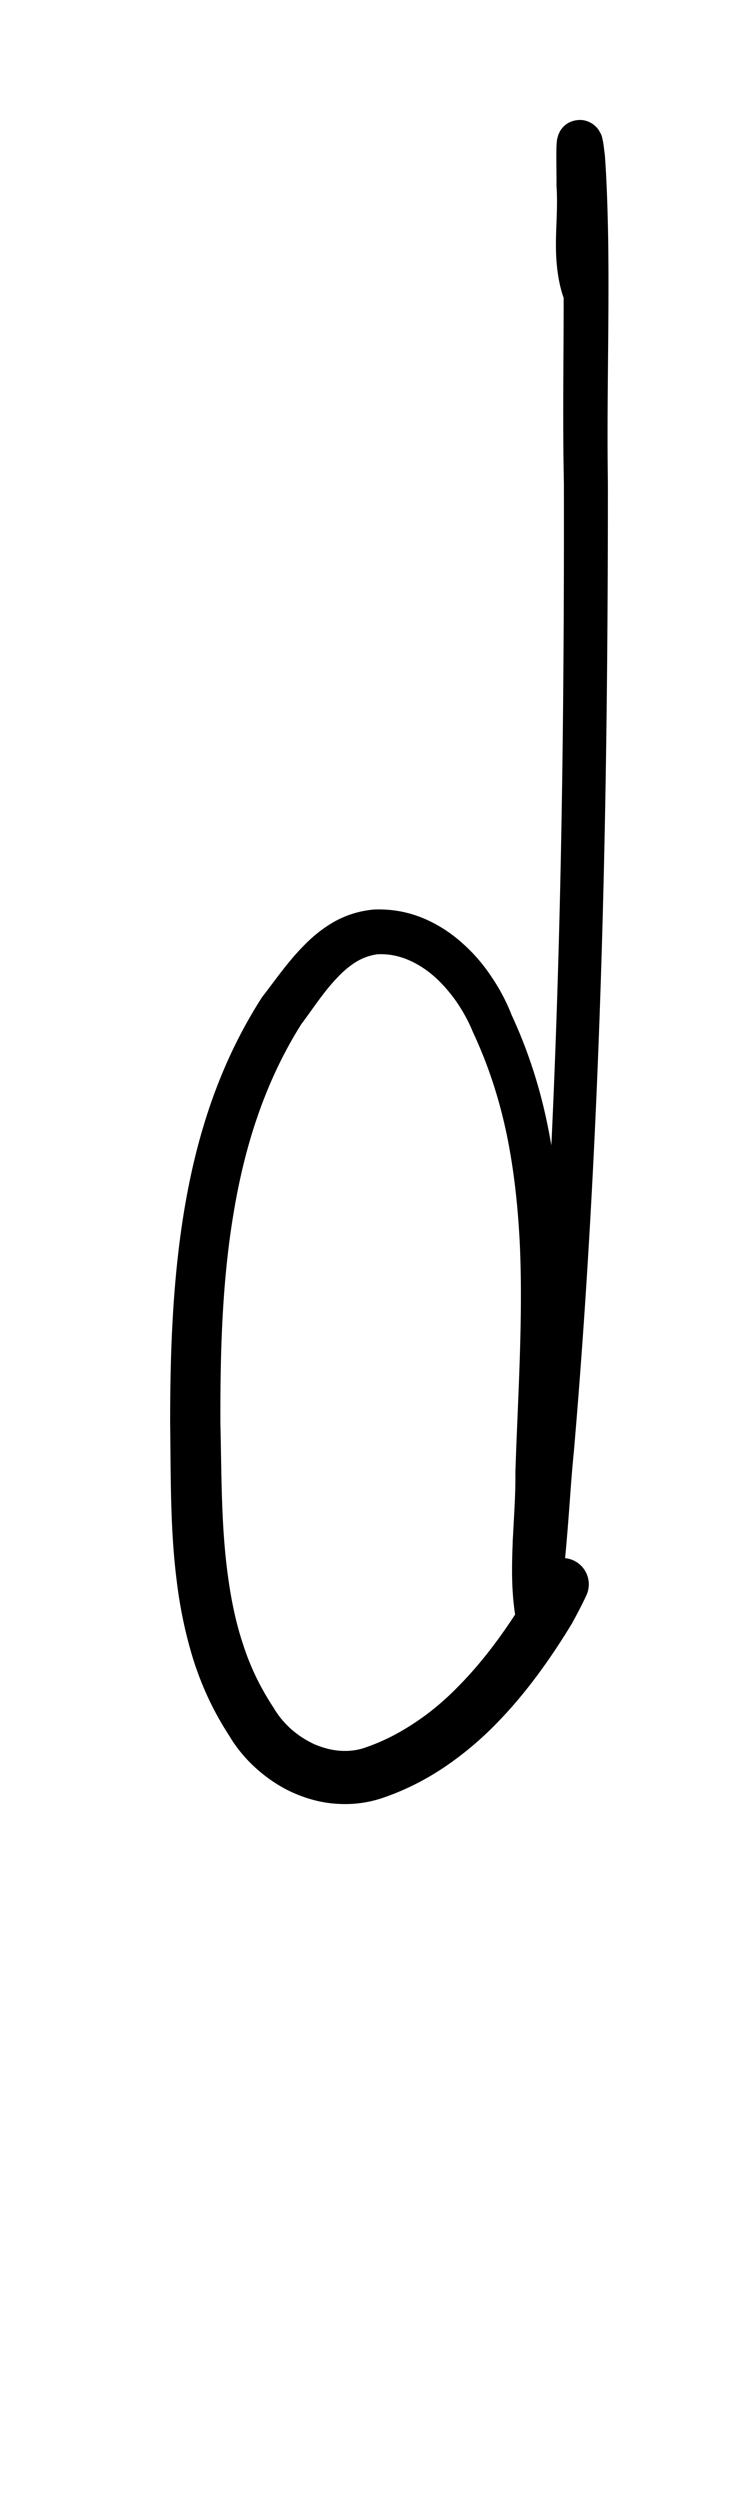<?xml version="1.0" encoding="UTF-8" standalone="no"?>
<!-- Created with Inkscape (http://www.inkscape.org/) -->

<svg
   width="3mm"
   height="10mm"
   viewBox="0 0 3 10"
   version="1.1"
   id="svg1681"
   inkscape:version="1.2.1 (9c6d41e410, 2022-07-14)"
   sodipodi:docname="lower_d_21.svg"
   inkscape:export-filename="..\..\..\..\Downloads\lower a diff canvas resize 3.0.png"
   inkscape:export-xdpi="96"
   inkscape:export-ydpi="96"
   xmlns:inkscape="http://www.inkscape.org/namespaces/inkscape"
   xmlns:sodipodi="http://sodipodi.sourceforge.net/DTD/sodipodi-0.dtd"
   xmlns="http://www.w3.org/2000/svg"
   xmlns:svg="http://www.w3.org/2000/svg"
   xmlns:rdf="http://www.w3.org/1999/02/22-rdf-syntax-ns#"
   xmlns:cc="http://creativecommons.org/ns#"
   xmlns:dc="http://purl.org/dc/elements/1.1/">
  <defs
     id="defs1675">
    <inkscape:path-effect
       effect="powerstroke"
       id="path-effect633"
       is_visible="true"
       lpeversion="1"
       offset_points="2.248,0.09 | 5.574,0.081 | 11.364,0.105"
       not_jump="true"
       sort_points="true"
       interpolator_type="CentripetalCatmullRom"
       interpolator_beta="0.75"
       start_linecap_type="round"
       linejoin_type="spiro"
       miter_limit="4"
       scale_width="1"
       end_linecap_type="round" />
    <inkscape:path-effect
       effect="simplify"
       id="path-effect631"
       is_visible="true"
       lpeversion="1"
       steps="1"
       threshold="0.005"
       smooth_angles="0"
       helper_size="0"
       simplify_individual_paths="false"
       simplify_just_coalesce="false"
       step="1" />
    <inkscape:path-effect
       effect="powerstroke"
       id="path-effect568"
       is_visible="true"
       lpeversion="1"
       offset_points="2.488,0.1 | 9.284,0.127"
       not_jump="true"
       sort_points="true"
       interpolator_type="CentripetalCatmullRom"
       interpolator_beta="0.75"
       start_linecap_type="round"
       linejoin_type="spiro"
       miter_limit="4"
       scale_width="1"
       end_linecap_type="round" />
    <inkscape:path-effect
       effect="simplify"
       id="path-effect566"
       is_visible="true"
       lpeversion="1"
       steps="1"
       threshold="0.005"
       smooth_angles="0"
       helper_size="0"
       simplify_individual_paths="false"
       simplify_just_coalesce="false"
       step="1" />
    <inkscape:path-effect
       effect="powerstroke"
       id="path-effect505"
       is_visible="true"
       lpeversion="1"
       offset_points="1.555,0.082 | 3.875,0.074 | 7.725,0.118"
       not_jump="true"
       sort_points="true"
       interpolator_type="CentripetalCatmullRom"
       interpolator_beta="0.75"
       start_linecap_type="round"
       linejoin_type="spiro"
       miter_limit="4"
       scale_width="1"
       end_linecap_type="round" />
    <inkscape:path-effect
       effect="simplify"
       id="path-effect503"
       is_visible="true"
       lpeversion="1"
       steps="1"
       threshold="0.005"
       smooth_angles="0"
       helper_size="0"
       simplify_individual_paths="false"
       simplify_just_coalesce="false"
       step="1" />
    <inkscape:path-effect
       effect="powerstroke"
       id="path-effect497"
       is_visible="true"
       lpeversion="1"
       offset_points="1.791,0.084 | 3.974,0.073 | 6.526,0.106"
       not_jump="true"
       sort_points="true"
       interpolator_type="CentripetalCatmullRom"
       interpolator_beta="0.75"
       start_linecap_type="round"
       linejoin_type="spiro"
       miter_limit="4"
       scale_width="1"
       end_linecap_type="round" />
    <inkscape:path-effect
       effect="simplify"
       id="path-effect495"
       is_visible="true"
       lpeversion="1"
       steps="1"
       threshold="0.005"
       smooth_angles="0"
       helper_size="0"
       simplify_individual_paths="false"
       simplify_just_coalesce="false"
       step="1" />
    <inkscape:path-effect
       effect="powerstroke"
       id="path-effect438"
       is_visible="true"
       lpeversion="1"
       offset_points="1.776,0.085 | 5.779,0.065 | 9.214,0.106"
       not_jump="true"
       sort_points="true"
       interpolator_type="CentripetalCatmullRom"
       interpolator_beta="0.75"
       start_linecap_type="round"
       linejoin_type="spiro"
       miter_limit="4"
       scale_width="1"
       end_linecap_type="round" />
    <inkscape:path-effect
       effect="simplify"
       id="path-effect436"
       is_visible="true"
       lpeversion="1"
       steps="1"
       threshold="0.005"
       smooth_angles="0"
       helper_size="0"
       simplify_individual_paths="false"
       simplify_just_coalesce="false"
       step="1" />
    <inkscape:path-effect
       effect="powerstroke"
       id="path-effect381"
       is_visible="true"
       lpeversion="1"
       offset_points="1.511,0.079 | 5.042,0.067 | 8.086,0.088"
       not_jump="true"
       sort_points="true"
       interpolator_type="CentripetalCatmullRom"
       interpolator_beta="0.75"
       start_linecap_type="round"
       linejoin_type="spiro"
       miter_limit="4"
       scale_width="1"
       end_linecap_type="round" />
    <inkscape:path-effect
       effect="simplify"
       id="path-effect379"
       is_visible="true"
       lpeversion="1"
       steps="1"
       threshold="0.005"
       smooth_angles="0"
       helper_size="0"
       simplify_individual_paths="false"
       simplify_just_coalesce="false"
       step="1" />
    <inkscape:path-effect
       effect="powerstroke"
       id="path-effect326"
       is_visible="true"
       lpeversion="1"
       offset_points="2.156,0.119 | 5.897,0.089 | 9.83,0.111"
       not_jump="true"
       sort_points="true"
       interpolator_type="CentripetalCatmullRom"
       interpolator_beta="0.75"
       start_linecap_type="round"
       linejoin_type="spiro"
       miter_limit="4"
       scale_width="1"
       end_linecap_type="round" />
    <inkscape:path-effect
       effect="simplify"
       id="path-effect324"
       is_visible="true"
       lpeversion="1"
       steps="1"
       threshold="0.005"
       smooth_angles="0"
       helper_size="0"
       simplify_individual_paths="false"
       simplify_just_coalesce="false"
       step="1" />
    <inkscape:path-effect
       effect="powerstroke"
       id="path-effect319"
       is_visible="true"
       lpeversion="1"
       offset_points="1.239,0.099 | 4.117,0.074 | 7.82,0.122"
       not_jump="true"
       sort_points="true"
       interpolator_type="CentripetalCatmullRom"
       interpolator_beta="0.75"
       start_linecap_type="round"
       linejoin_type="spiro"
       miter_limit="4"
       scale_width="1"
       end_linecap_type="round" />
    <inkscape:path-effect
       effect="simplify"
       id="path-effect317"
       is_visible="true"
       lpeversion="1"
       steps="1"
       threshold="0.005"
       smooth_angles="0"
       helper_size="0"
       simplify_individual_paths="false"
       simplify_just_coalesce="false"
       step="1" />
    <inkscape:path-effect
       effect="powerstroke"
       id="path-effect268"
       is_visible="true"
       lpeversion="1"
       offset_points="1.299,0.106 | 5.222,0.091 | 9.384,0.145"
       not_jump="true"
       sort_points="true"
       interpolator_type="CentripetalCatmullRom"
       interpolator_beta="0.75"
       start_linecap_type="round"
       linejoin_type="spiro"
       miter_limit="4"
       scale_width="1"
       end_linecap_type="round" />
    <inkscape:path-effect
       effect="simplify"
       id="path-effect266"
       is_visible="true"
       lpeversion="1"
       steps="1"
       threshold="0.005"
       smooth_angles="0"
       helper_size="0"
       simplify_individual_paths="false"
       simplify_just_coalesce="false"
       step="1" />
    <inkscape:path-effect
       effect="powerstroke"
       id="path-effect212"
       is_visible="true"
       lpeversion="1"
       offset_points="3.413,0.141 | 5.493,0.087 | 10.082,0.161"
       not_jump="true"
       sort_points="true"
       interpolator_type="CentripetalCatmullRom"
       interpolator_beta="0.75"
       start_linecap_type="round"
       linejoin_type="spiro"
       miter_limit="4"
       scale_width="1"
       end_linecap_type="round" />
    <inkscape:path-effect
       effect="simplify"
       id="path-effect210"
       is_visible="true"
       lpeversion="1"
       steps="1"
       threshold="0.004"
       smooth_angles="0"
       helper_size="0"
       simplify_individual_paths="false"
       simplify_just_coalesce="false"
       step="1" />
    <inkscape:path-effect
       effect="powerstroke"
       id="path-effect2924"
       is_visible="true"
       lpeversion="1"
       offset_points="2.097,0.143 | 4.573,0.183 | 6.083,0.139 | 8.493,0.179"
       not_jump="true"
       sort_points="true"
       interpolator_type="CentripetalCatmullRom"
       interpolator_beta="0.75"
       start_linecap_type="round"
       linejoin_type="spiro"
       miter_limit="4"
       scale_width="1"
       end_linecap_type="round" />
    <inkscape:path-effect
       effect="simplify"
       id="path-effect2922"
       is_visible="true"
       lpeversion="1"
       steps="1"
       threshold="0.004"
       smooth_angles="0"
       helper_size="0"
       simplify_individual_paths="false"
       simplify_just_coalesce="false"
       step="1" />
    <inkscape:path-effect
       effect="powerstroke"
       id="path-effect2917"
       is_visible="true"
       lpeversion="1"
       offset_points="5.117,0.078 | 7.385,0.098 | 8.104,0.081 | 12.581,0.11"
       not_jump="true"
       sort_points="true"
       interpolator_type="CentripetalCatmullRom"
       interpolator_beta="0.75"
       start_linecap_type="round"
       linejoin_type="spiro"
       miter_limit="4"
       scale_width="1"
       end_linecap_type="round" />
    <inkscape:path-effect
       effect="simplify"
       id="path-effect2915"
       is_visible="true"
       lpeversion="1"
       steps="1"
       threshold="0.004"
       smooth_angles="0"
       helper_size="0"
       simplify_individual_paths="false"
       simplify_just_coalesce="false"
       step="1" />
    <inkscape:path-effect
       effect="powerstroke"
       id="path-effect2910"
       is_visible="true"
       lpeversion="1"
       offset_points="2.677,0.076 | 4.692,0.091 | 6.22,0.067 | 9.086,0.103"
       not_jump="true"
       sort_points="true"
       interpolator_type="CentripetalCatmullRom"
       interpolator_beta="0.75"
       start_linecap_type="round"
       linejoin_type="spiro"
       miter_limit="4"
       scale_width="1"
       end_linecap_type="round" />
    <inkscape:path-effect
       effect="simplify"
       id="path-effect2908"
       is_visible="true"
       lpeversion="1"
       steps="1"
       threshold="0.004"
       smooth_angles="0"
       helper_size="0"
       simplify_individual_paths="false"
       simplify_just_coalesce="false"
       step="1" />
    <inkscape:path-effect
       effect="powerstroke"
       id="path-effect2903"
       is_visible="true"
       lpeversion="1"
       offset_points="5.925,0.105 | 8.11,0.084 | 8.92,0.095"
       not_jump="true"
       sort_points="true"
       interpolator_type="CentripetalCatmullRom"
       interpolator_beta="0.75"
       start_linecap_type="round"
       linejoin_type="spiro"
       miter_limit="4"
       scale_width="1"
       end_linecap_type="round" />
    <inkscape:path-effect
       effect="simplify"
       id="path-effect2901"
       is_visible="true"
       lpeversion="1"
       steps="1"
       threshold="0.004"
       smooth_angles="0"
       helper_size="0"
       simplify_individual_paths="false"
       simplify_just_coalesce="false"
       step="1" />
    <inkscape:path-effect
       effect="powerstroke"
       id="path-effect502"
       is_visible="true"
       lpeversion="1"
       offset_points="3.009,0.216 | 7.36,0.176 | 9.416,0.202"
       not_jump="true"
       sort_points="true"
       interpolator_type="CentripetalCatmullRom"
       interpolator_beta="0.75"
       start_linecap_type="round"
       linejoin_type="spiro"
       miter_limit="4"
       scale_width="1"
       end_linecap_type="round" />
    <inkscape:path-effect
       effect="simplify"
       id="path-effect500"
       is_visible="true"
       lpeversion="1"
       steps="1"
       threshold="0.004"
       smooth_angles="0"
       helper_size="0"
       simplify_individual_paths="false"
       simplify_just_coalesce="false"
       step="1" />
    <inkscape:path-effect
       effect="powerstroke"
       id="path-effect241"
       is_visible="true"
       lpeversion="1"
       offset_points="2.688,0.341"
       not_jump="true"
       sort_points="true"
       interpolator_type="CentripetalCatmullRom"
       interpolator_beta="0.75"
       start_linecap_type="round"
       linejoin_type="spiro"
       miter_limit="4"
       scale_width="1"
       end_linecap_type="round" />
    <inkscape:path-effect
       effect="simplify"
       id="path-effect239"
       is_visible="true"
       lpeversion="1"
       steps="1"
       threshold="0.003"
       smooth_angles="0"
       helper_size="0"
       simplify_individual_paths="false"
       simplify_just_coalesce="false"
       step="1" />
    <inkscape:path-effect
       effect="powerstroke"
       id="path-effect234"
       is_visible="true"
       lpeversion="1"
       offset_points="2.136,0.075"
       not_jump="true"
       sort_points="true"
       interpolator_type="CentripetalCatmullRom"
       interpolator_beta="0.75"
       start_linecap_type="round"
       linejoin_type="spiro"
       miter_limit="4"
       scale_width="1"
       end_linecap_type="round" />
    <inkscape:path-effect
       effect="simplify"
       id="path-effect232"
       is_visible="true"
       lpeversion="1"
       steps="1"
       threshold="0.003"
       smooth_angles="0"
       helper_size="0"
       simplify_individual_paths="false"
       simplify_just_coalesce="false"
       step="1" />
    <inkscape:path-effect
       effect="powerstroke"
       id="path-effect227"
       is_visible="true"
       lpeversion="1"
       offset_points="2.187,0.075"
       not_jump="true"
       sort_points="true"
       interpolator_type="CentripetalCatmullRom"
       interpolator_beta="0.75"
       start_linecap_type="round"
       linejoin_type="spiro"
       miter_limit="4"
       scale_width="1"
       end_linecap_type="round" />
    <inkscape:path-effect
       effect="simplify"
       id="path-effect225"
       is_visible="true"
       lpeversion="1"
       steps="1"
       threshold="0.003"
       smooth_angles="0"
       helper_size="0"
       simplify_individual_paths="false"
       simplify_just_coalesce="false"
       step="1" />
    <inkscape:path-effect
       effect="powerstroke"
       id="path-effect166"
       is_visible="true"
       lpeversion="1"
       offset_points="1.964,0.075"
       not_jump="true"
       sort_points="true"
       interpolator_type="CentripetalCatmullRom"
       interpolator_beta="0.75"
       start_linecap_type="round"
       linejoin_type="spiro"
       miter_limit="4"
       scale_width="1"
       end_linecap_type="round" />
    <inkscape:path-effect
       effect="simplify"
       id="path-effect164"
       is_visible="true"
       lpeversion="1"
       steps="1"
       threshold="0.003"
       smooth_angles="0"
       helper_size="0"
       simplify_individual_paths="false"
       simplify_just_coalesce="false"
       step="1" />
    <inkscape:path-effect
       effect="powerstroke"
       id="path-effect159"
       is_visible="true"
       lpeversion="1"
       offset_points="2.261,0.075"
       not_jump="true"
       sort_points="true"
       interpolator_type="CentripetalCatmullRom"
       interpolator_beta="0.75"
       start_linecap_type="round"
       linejoin_type="spiro"
       miter_limit="4"
       scale_width="1"
       end_linecap_type="round" />
    <inkscape:path-effect
       effect="simplify"
       id="path-effect157"
       is_visible="true"
       lpeversion="1"
       steps="1"
       threshold="0.003"
       smooth_angles="0"
       helper_size="0"
       simplify_individual_paths="false"
       simplify_just_coalesce="false"
       step="1" />
    <inkscape:path-effect
       effect="powerstroke"
       id="path-effect152"
       is_visible="true"
       lpeversion="1"
       offset_points="2.827,0.075"
       not_jump="true"
       sort_points="true"
       interpolator_type="CentripetalCatmullRom"
       interpolator_beta="0.75"
       start_linecap_type="round"
       linejoin_type="spiro"
       miter_limit="4"
       scale_width="1"
       end_linecap_type="round" />
    <inkscape:path-effect
       effect="simplify"
       id="path-effect150"
       is_visible="true"
       lpeversion="1"
       steps="1"
       threshold="0.003"
       smooth_angles="0"
       helper_size="0"
       simplify_individual_paths="false"
       simplify_just_coalesce="false"
       step="1" />
    <inkscape:path-effect
       effect="powerstroke"
       id="path-effect145"
       is_visible="true"
       lpeversion="1"
       offset_points="3.837,0.075"
       not_jump="true"
       sort_points="true"
       interpolator_type="CentripetalCatmullRom"
       interpolator_beta="0.75"
       start_linecap_type="round"
       linejoin_type="spiro"
       miter_limit="4"
       scale_width="1"
       end_linecap_type="round" />
    <inkscape:path-effect
       effect="simplify"
       id="path-effect143"
       is_visible="true"
       lpeversion="1"
       steps="1"
       threshold="0.003"
       smooth_angles="0"
       helper_size="0"
       simplify_individual_paths="false"
       simplify_just_coalesce="false"
       step="1" />
    <inkscape:path-effect
       effect="powerstroke"
       id="path-effect138"
       is_visible="true"
       lpeversion="1"
       offset_points="2.688,0.075"
       not_jump="true"
       sort_points="true"
       interpolator_type="CentripetalCatmullRom"
       interpolator_beta="0.75"
       start_linecap_type="round"
       linejoin_type="spiro"
       miter_limit="4"
       scale_width="1"
       end_linecap_type="round" />
    <inkscape:path-effect
       effect="simplify"
       id="path-effect136"
       is_visible="true"
       lpeversion="1"
       steps="1"
       threshold="0.003"
       smooth_angles="0"
       helper_size="0"
       simplify_individual_paths="false"
       simplify_just_coalesce="false"
       step="1" />
    <inkscape:path-effect
       effect="powerstroke"
       id="path-effect131"
       is_visible="true"
       lpeversion="1"
       offset_points="1.994,0.075"
       not_jump="true"
       sort_points="true"
       interpolator_type="CentripetalCatmullRom"
       interpolator_beta="0.75"
       start_linecap_type="round"
       linejoin_type="spiro"
       miter_limit="4"
       scale_width="1"
       end_linecap_type="round" />
    <inkscape:path-effect
       effect="simplify"
       id="path-effect129"
       is_visible="true"
       lpeversion="1"
       steps="1"
       threshold="0.003"
       smooth_angles="0"
       helper_size="0"
       simplify_individual_paths="false"
       simplify_just_coalesce="false"
       step="1" />
  </defs>
  <sodipodi:namedview
     id="base"
     pagecolor="#ffffff"
     bordercolor="#666666"
     borderopacity="1.0"
     inkscape:pageopacity="0.0"
     inkscape:pageshadow="2"
     inkscape:zoom="22.4"
     inkscape:cx="2.4553571"
     inkscape:cy="19.553571"
     inkscape:document-units="mm"
     inkscape:current-layer="layer1"
     showgrid="false"
     fit-margin-top="0"
     fit-margin-left="0"
     fit-margin-right="0"
     fit-margin-bottom="0"
     inkscape:window-width="1920"
     inkscape:window-height="1057"
     inkscape:window-x="1072"
     inkscape:window-y="321"
     inkscape:window-maximized="1"
     showguides="true"
     inkscape:guide-bbox="true"
     inkscape:snap-bbox="true"
     inkscape:bbox-nodes="true"
     inkscape:snap-nodes="false"
     inkscape:snap-others="false"
     inkscape:snap-page="true"
     inkscape:snap-grids="false"
     inkscape:snap-to-guides="false"
     inkscape:snap-global="false"
     inkscape:pagecheckerboard="0"
     inkscape:showpageshadow="2"
     inkscape:deskcolor="#d1d1d1">
    <sodipodi:guide
       position="-6.181,9.499"
       orientation="0,1"
       id="guide816"
       inkscape:locked="false" />
    <sodipodi:guide
       position="-4.41,10.647"
       orientation="0,1"
       id="guide818"
       inkscape:locked="false" />
    <sodipodi:guide
       position="2.76,11.096"
       orientation="1,0"
       id="guide820"
       inkscape:locked="false" />
    <sodipodi:guide
       position="3.657,10.942"
       orientation="1,0"
       id="guide822"
       inkscape:locked="false" />
    <sodipodi:guide
       position="-0.052,9.749"
       orientation="1,0"
       id="guide1853"
       inkscape:locked="false" />
    <sodipodi:guide
       position="-2.372,3.018"
       orientation="0,1"
       id="guide1855"
       inkscape:locked="false" />
  </sodipodi:namedview>
  <g
     inkscape:label="Layer 1"
     inkscape:groupmode="layer"
     id="layer1"
     transform="translate(17.028,-147.229)">
    <path
       d="m -14.602,148.36 c -0.007,-0.02 -0.013,-0.046 -0.017,-0.082 -0.003,-0.027 -0.003,-0.057 -0.003,-0.093 9.28e-4,-0.049 0.007,-0.144 0.002,-0.217 4.26e-4,1.3e-4 4.66e-4,-0.011 4.33e-4,-0.022 -3.3e-5,-0.011 -1.42e-4,-0.024 -2.56e-4,-0.037 -2.27e-4,-0.026 -4.66e-4,-0.053 -2.07e-4,-0.073 6.3e-5,-0.005 1.54e-4,-0.009 2.69e-4,-0.013 1.2e-4,-0.004 2.46e-4,-0.006 3.36e-4,-0.007 -8.8e-5,5.4e-4 -3.75e-4,0.003 -0.001,0.006 -3.75e-4,0.002 -0.001,0.004 -0.002,0.008 -0.001,0.003 -0.003,0.009 -0.008,0.016 -0.002,0.004 -0.006,0.009 -0.011,0.014 -0.005,0.005 -0.012,0.012 -0.023,0.018 -0.011,0.006 -0.025,0.011 -0.04,0.011 -0.016,5.9e-4 -0.029,-0.003 -0.04,-0.008 -0.011,-0.005 -0.018,-0.011 -0.024,-0.016 -0.005,-0.005 -0.009,-0.009 -0.011,-0.013 -0.005,-0.007 -0.008,-0.012 -0.009,-0.015 -0.002,-0.003 -0.002,-0.006 -0.003,-0.007 -3.95e-4,7.9e-4 3.28e-4,0.005 0.001,0.012 8.89e-4,0.006 0.002,0.014 0.003,0.024 0.006,0.103 0.01,0.211 0.012,0.315 0.006,0.34 -0.004,0.643 0.003,0.982 0.002,1.23 -0.018,2.542 -0.128,3.855 -0.01,0.111 -0.016,0.224 -0.024,0.338 -0.008,0.108 -0.019,0.218 -0.04,0.325 l 0.159,0.001 c -0.016,-0.084 -0.016,-0.172 -0.012,-0.27 6.31e-4,-0.014 0.001,-0.028 0.002,-0.042 0.004,-0.074 0.011,-0.166 0.011,-0.252 0.009,-0.271 0.033,-0.607 0.021,-0.914 -0.006,-0.153 -0.021,-0.309 -0.052,-0.463 -0.03,-0.152 -0.077,-0.303 -0.146,-0.452 -0.019,-0.049 -0.046,-0.102 -0.08,-0.152 -0.033,-0.05 -0.073,-0.097 -0.12,-0.138 -0.046,-0.041 -0.099,-0.075 -0.158,-0.099 -0.059,-0.024 -0.124,-0.036 -0.194,-0.033 -0.062,0.006 -0.114,0.024 -0.16,0.05 -0.045,0.026 -0.084,0.058 -0.118,0.093 -0.066,0.066 -0.124,0.151 -0.168,0.207 -0.171,0.266 -0.26,0.551 -0.309,0.837 -0.05,0.293 -0.059,0.593 -0.059,0.868 0.003,0.209 -4.06e-4,0.419 0.026,0.628 0.013,0.109 0.035,0.215 0.067,0.318 0.034,0.107 0.081,0.208 0.143,0.303 0.028,0.048 0.067,0.095 0.11,0.133 0.02,0.018 0.042,0.035 0.064,0.05 0.027,0.018 0.055,0.034 0.085,0.047 0.055,0.024 0.114,0.04 0.175,0.043 0.062,0.004 0.125,-0.004 0.187,-0.026 0.086,-0.03 0.166,-0.071 0.239,-0.12 0.074,-0.05 0.142,-0.107 0.202,-0.168 0.127,-0.128 0.229,-0.275 0.309,-0.407 0.028,-0.051 0.046,-0.087 0.058,-0.113 a 0.105,0.105 90 0 0 -0.191,-0.088 c -0.009,0.021 -0.025,0.052 -0.049,0.093 -0.074,0.122 -0.166,0.253 -0.277,0.364 -0.052,0.053 -0.109,0.101 -0.17,0.141 -0.06,0.04 -0.123,0.073 -0.192,0.097 -0.034,0.013 -0.069,0.017 -0.103,0.015 -0.035,-0.002 -0.069,-0.011 -0.103,-0.025 -0.018,-0.008 -0.036,-0.018 -0.053,-0.029 -0.014,-0.009 -0.028,-0.02 -0.041,-0.031 -0.028,-0.025 -0.053,-0.054 -0.072,-0.087 -0.054,-0.082 -0.094,-0.165 -0.123,-0.256 -0.029,-0.087 -0.048,-0.181 -0.061,-0.28 -0.026,-0.195 -0.024,-0.389 -0.029,-0.604 -7.51e-4,-0.271 0.006,-0.558 0.052,-0.834 0.044,-0.269 0.125,-0.528 0.272,-0.761 0.048,-0.064 0.09,-0.13 0.144,-0.186 0.025,-0.027 0.051,-0.048 0.077,-0.064 0.026,-0.015 0.053,-0.025 0.083,-0.029 0.037,-0.002 0.077,0.004 0.115,0.019 0.038,0.015 0.074,0.037 0.108,0.066 0.034,0.029 0.065,0.065 0.092,0.103 0.027,0.039 0.05,0.081 0.067,0.123 0.065,0.139 0.108,0.277 0.137,0.418 0.029,0.144 0.044,0.29 0.051,0.437 0.013,0.299 -0.009,0.621 -0.018,0.905 9.96e-4,0.082 -0.005,0.166 -0.009,0.245 -7.63e-4,0.015 -0.002,0.029 -0.002,0.043 -0.004,0.101 -0.005,0.203 0.014,0.306 0.004,0.022 0.009,0.045 0.022,0.063 0.006,0.009 0.015,0.017 0.025,0.023 0.01,0.006 0.021,0.009 0.032,0.009 0.011,1e-4 0.022,-0.003 0.032,-0.008 0.01,-0.005 0.018,-0.013 0.025,-0.022 0.013,-0.018 0.019,-0.041 0.023,-0.063 0.024,-0.116 0.036,-0.233 0.045,-0.344 0.01,-0.116 0.016,-0.228 0.027,-0.335 0.113,-1.32 0.136,-2.638 0.136,-3.871 -0.005,-0.341 0.006,-0.645 0.001,-0.984 -0.002,-0.106 -0.005,-0.216 -0.013,-0.328 -0.002,-0.015 -0.003,-0.024 -0.004,-0.032 -0.001,-0.008 -0.002,-0.015 -0.003,-0.021 -5.15e-4,-0.003 -0.001,-0.006 -0.002,-0.009 -5.93e-4,-0.003 -0.001,-0.006 -0.002,-0.01 -5.09e-4,-0.002 -0.001,-0.004 -0.002,-0.007 -8.09e-4,-0.002 -0.002,-0.006 -0.004,-0.009 -0.002,-0.003 -0.005,-0.01 -0.01,-0.017 -0.003,-0.004 -0.006,-0.008 -0.012,-0.013 -0.005,-0.005 -0.013,-0.011 -0.024,-0.016 -0.011,-0.005 -0.025,-0.009 -0.041,-0.008 -0.016,6e-4 -0.029,0.005 -0.041,0.011 -0.011,0.006 -0.018,0.013 -0.023,0.018 -0.005,0.006 -0.009,0.011 -0.011,0.015 -0.004,0.008 -0.007,0.014 -0.008,0.018 -0.001,0.004 -0.002,0.007 -0.003,0.01 -0.001,0.005 -0.002,0.009 -0.002,0.012 -3.76e-4,0.003 -6.42e-4,0.006 -8.4e-4,0.008 -3.92e-4,0.005 -6.44e-4,0.01 -8.19e-4,0.015 -1.8e-4,0.005 -3e-4,0.011 -3.79e-4,0.016 -3.14e-4,0.022 -4e-5,0.051 2e-4,0.077 1.26e-4,0.013 2.43e-4,0.026 2.93e-4,0.036 5.1e-5,0.011 2.1e-5,0.02 -1.07e-4,0.026 0.005,0.071 -5.4e-4,0.145 -0.002,0.21 -6.77e-4,0.041 1.45e-4,0.078 0.004,0.114 0.005,0.049 0.014,0.088 0.025,0.121 a 0.09,0.09 90 0 0 0.17,-0.057 z"
       id="path-1"
       inkscape:path-effect="#path-effect631;#path-effect633"
       inkscape:original-d="m -14.68732,148.38874 c -0.0074,-0.0245 -0.01483,-0.0488 -0.02225,-0.0732 0,-4.8e-4 -1.38e-4,-0.53353 0,-0.53253 0.03927,0.12926 0.02224,0.8419 0.02368,0.96721 0.0042,0.36651 1.58e-4,0.73373 -0.0014,1.10022 -0.0043,0.99946 -0.03631,1.99564 -0.114818,2.992 -0.01609,0.20425 -0.03409,0.46636 -0.05454,0.67534 -0.0086,0.0877 -0.02178,0.18305 -0.02798,0.17952 -0.02958,-0.0168 -0.0042,-0.45508 -0.0036,-0.48271 0.016,-0.6688 0.120155,-1.43246 -0.247578,-2.03172 -0.111208,-0.18122 -0.377312,-0.3179 -0.561176,-0.14989 -0.506922,0.46324 -0.557801,1.30067 -0.548975,1.95136 0.0051,0.37641 0.0024,0.80355 0.22246,1.12984 0.401999,0.59587 1.056625,-0.13377 1.246499,-0.54711"
       style="fill:#000000;fill-rule:nonzero;stroke:none;stroke-width:1.037"
       sodipodi:nodetypes="cccccccccccccc" />
  </g>
</svg>
